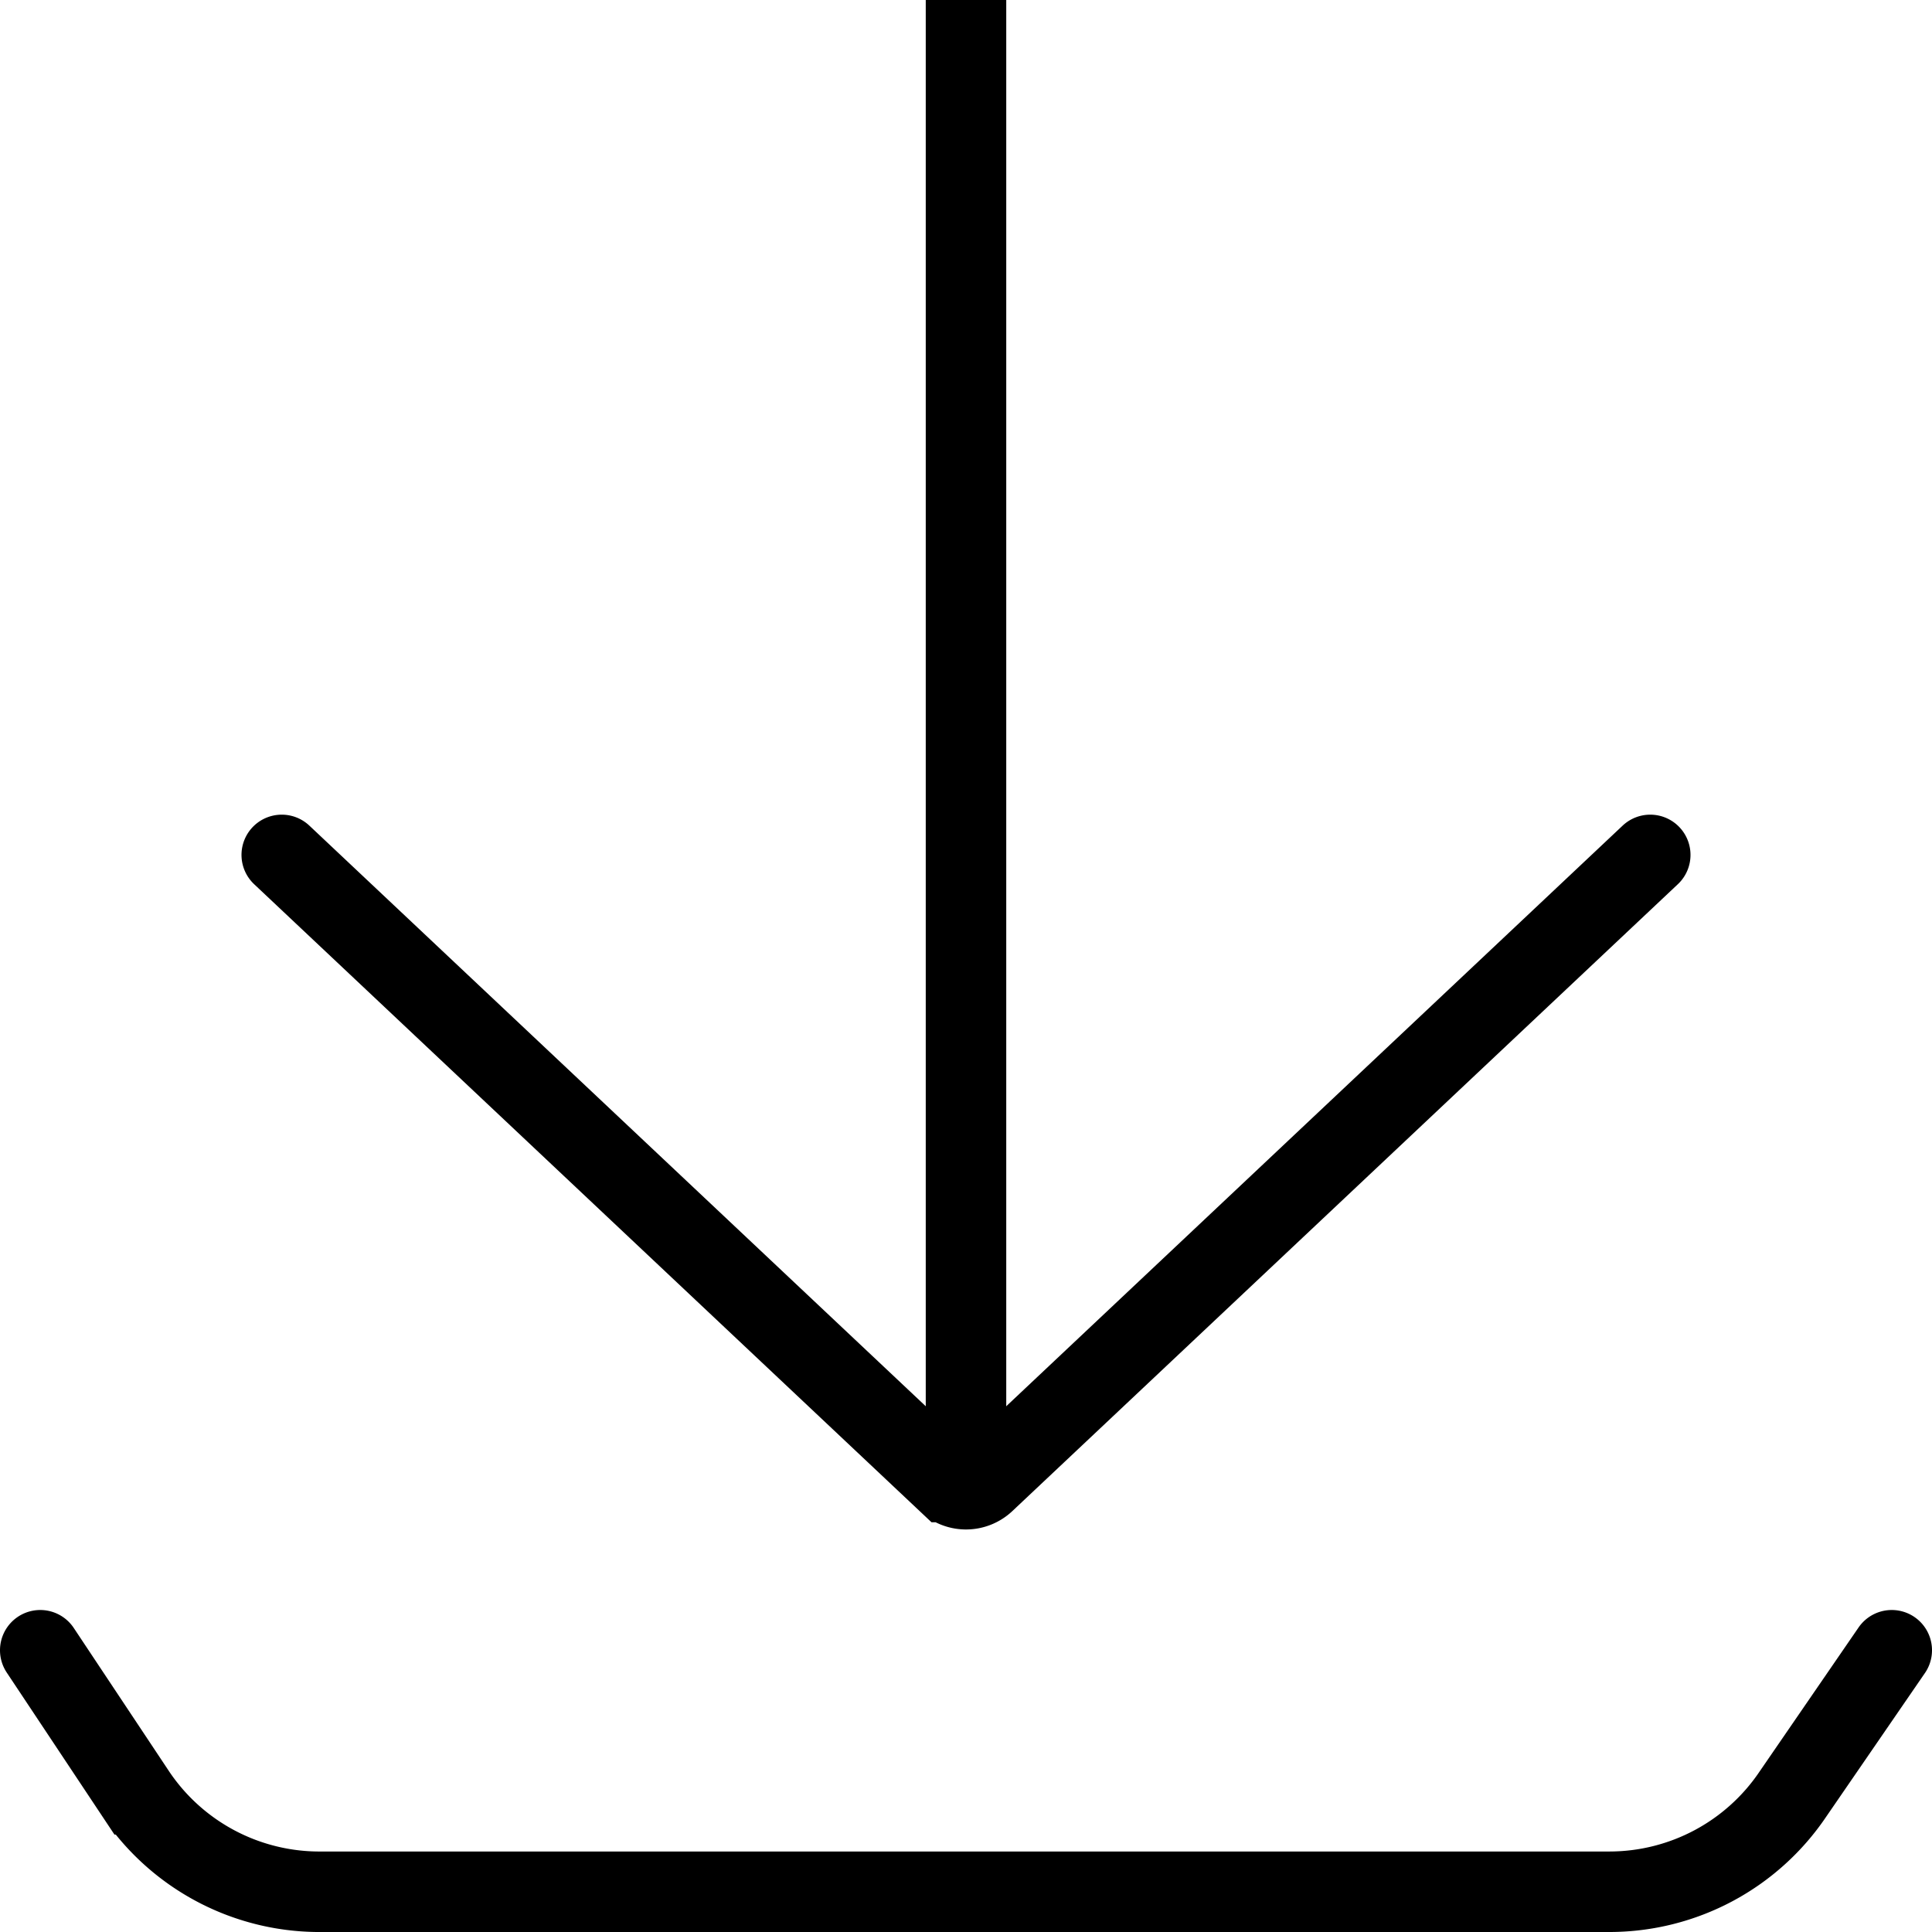<svg id="e94d67c4-2872-4301-acb6-a8b061133e68" data-name="Layer 1" xmlns="http://www.w3.org/2000/svg" viewBox="0 0 24 24"><path d="M.5,20.5l1.19,1.79A2.75,2.75,0,0,0,4,23.5H20a2.75,2.75,0,0,0,2.27-1.21L23.5,20.5" fill="none" stroke="#000" stroke-linecap="round" stroke-miterlimit="10"/><path d="M3.5,10.62l8.27,7.79a.34.34,0,0,0,.46,0l8.27-7.79" fill="none" stroke="#000" stroke-linecap="round" stroke-miterlimit="10"/><line x1="12" x2="12" y2="18" fill="none" stroke="#000" stroke-miterlimit="10"/></svg>